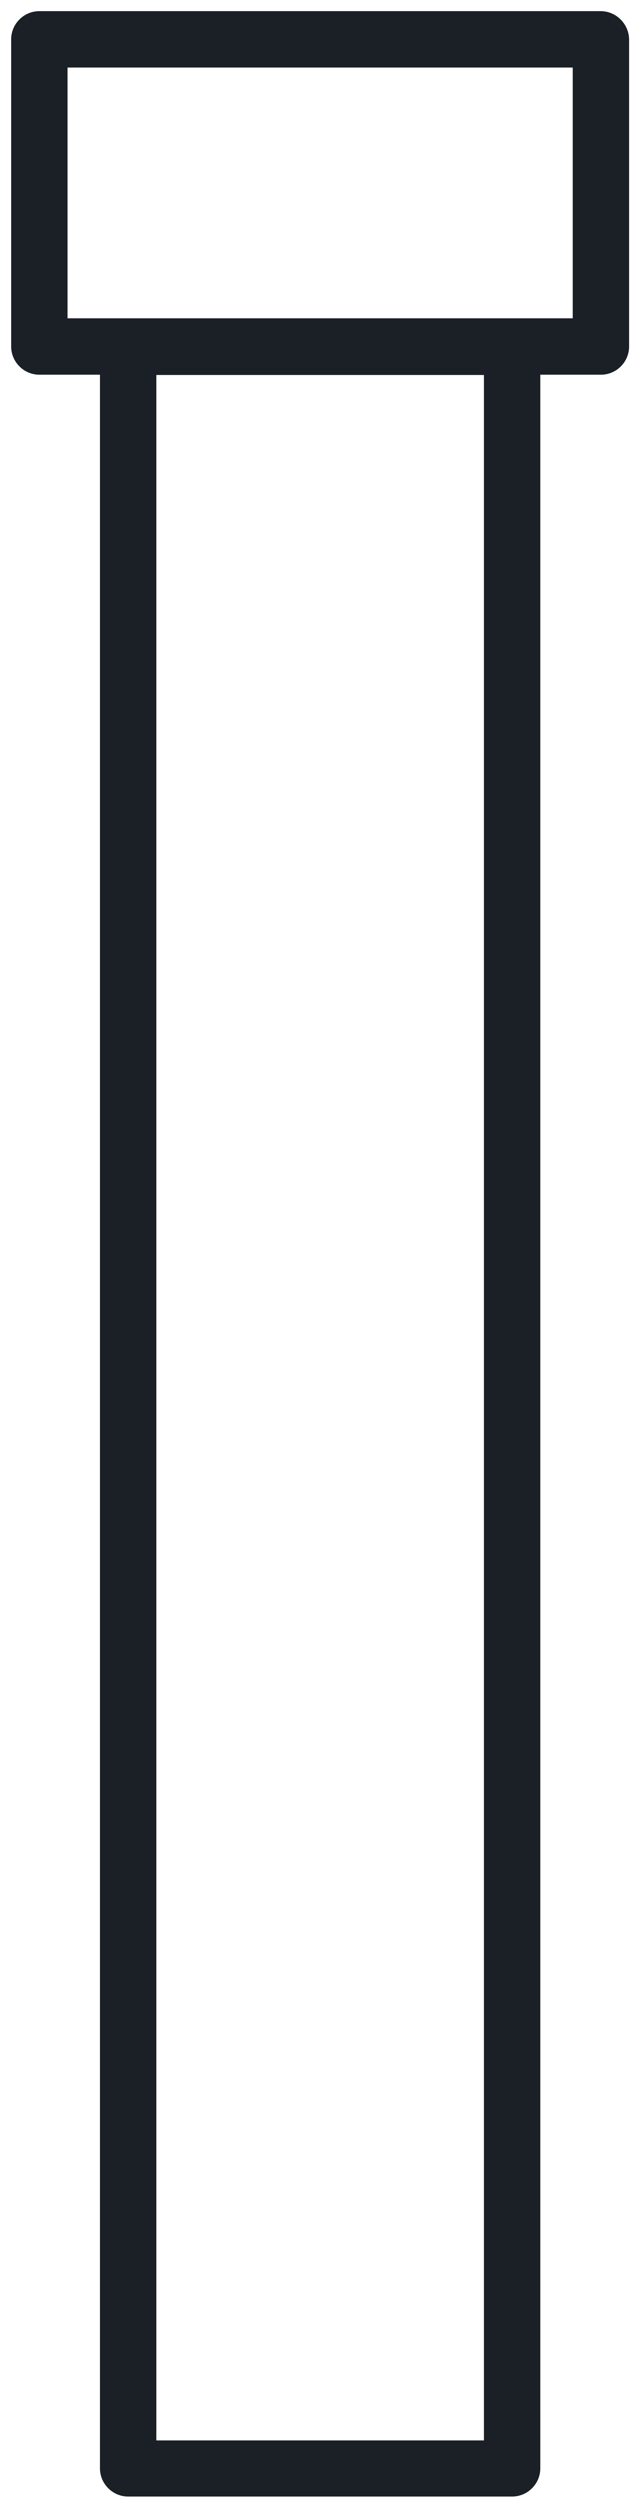 <svg width="50" height="197" viewBox="0 0 50 197" fill="none" xmlns="http://www.w3.org/2000/svg">
<path d="M47.368 0.878H3.103C1.88 0.878 0.88 1.878 0.88 3.101V27.304C0.88 28.526 1.88 29.527 3.103 29.527H7.883V194.505C7.883 195.728 8.884 196.728 10.107 196.728H40.388C41.61 196.728 42.611 195.728 42.611 194.505V29.527H47.391C48.614 29.527 49.614 28.526 49.614 27.304V3.101C49.592 1.878 48.591 0.878 47.368 0.878ZM38.142 192.305H12.33V29.549H38.164V192.305H38.142ZM45.145 25.082H40.365H10.107H5.326V5.323H45.167V25.082H45.145Z" fill="#1B2027"/>
</svg>
